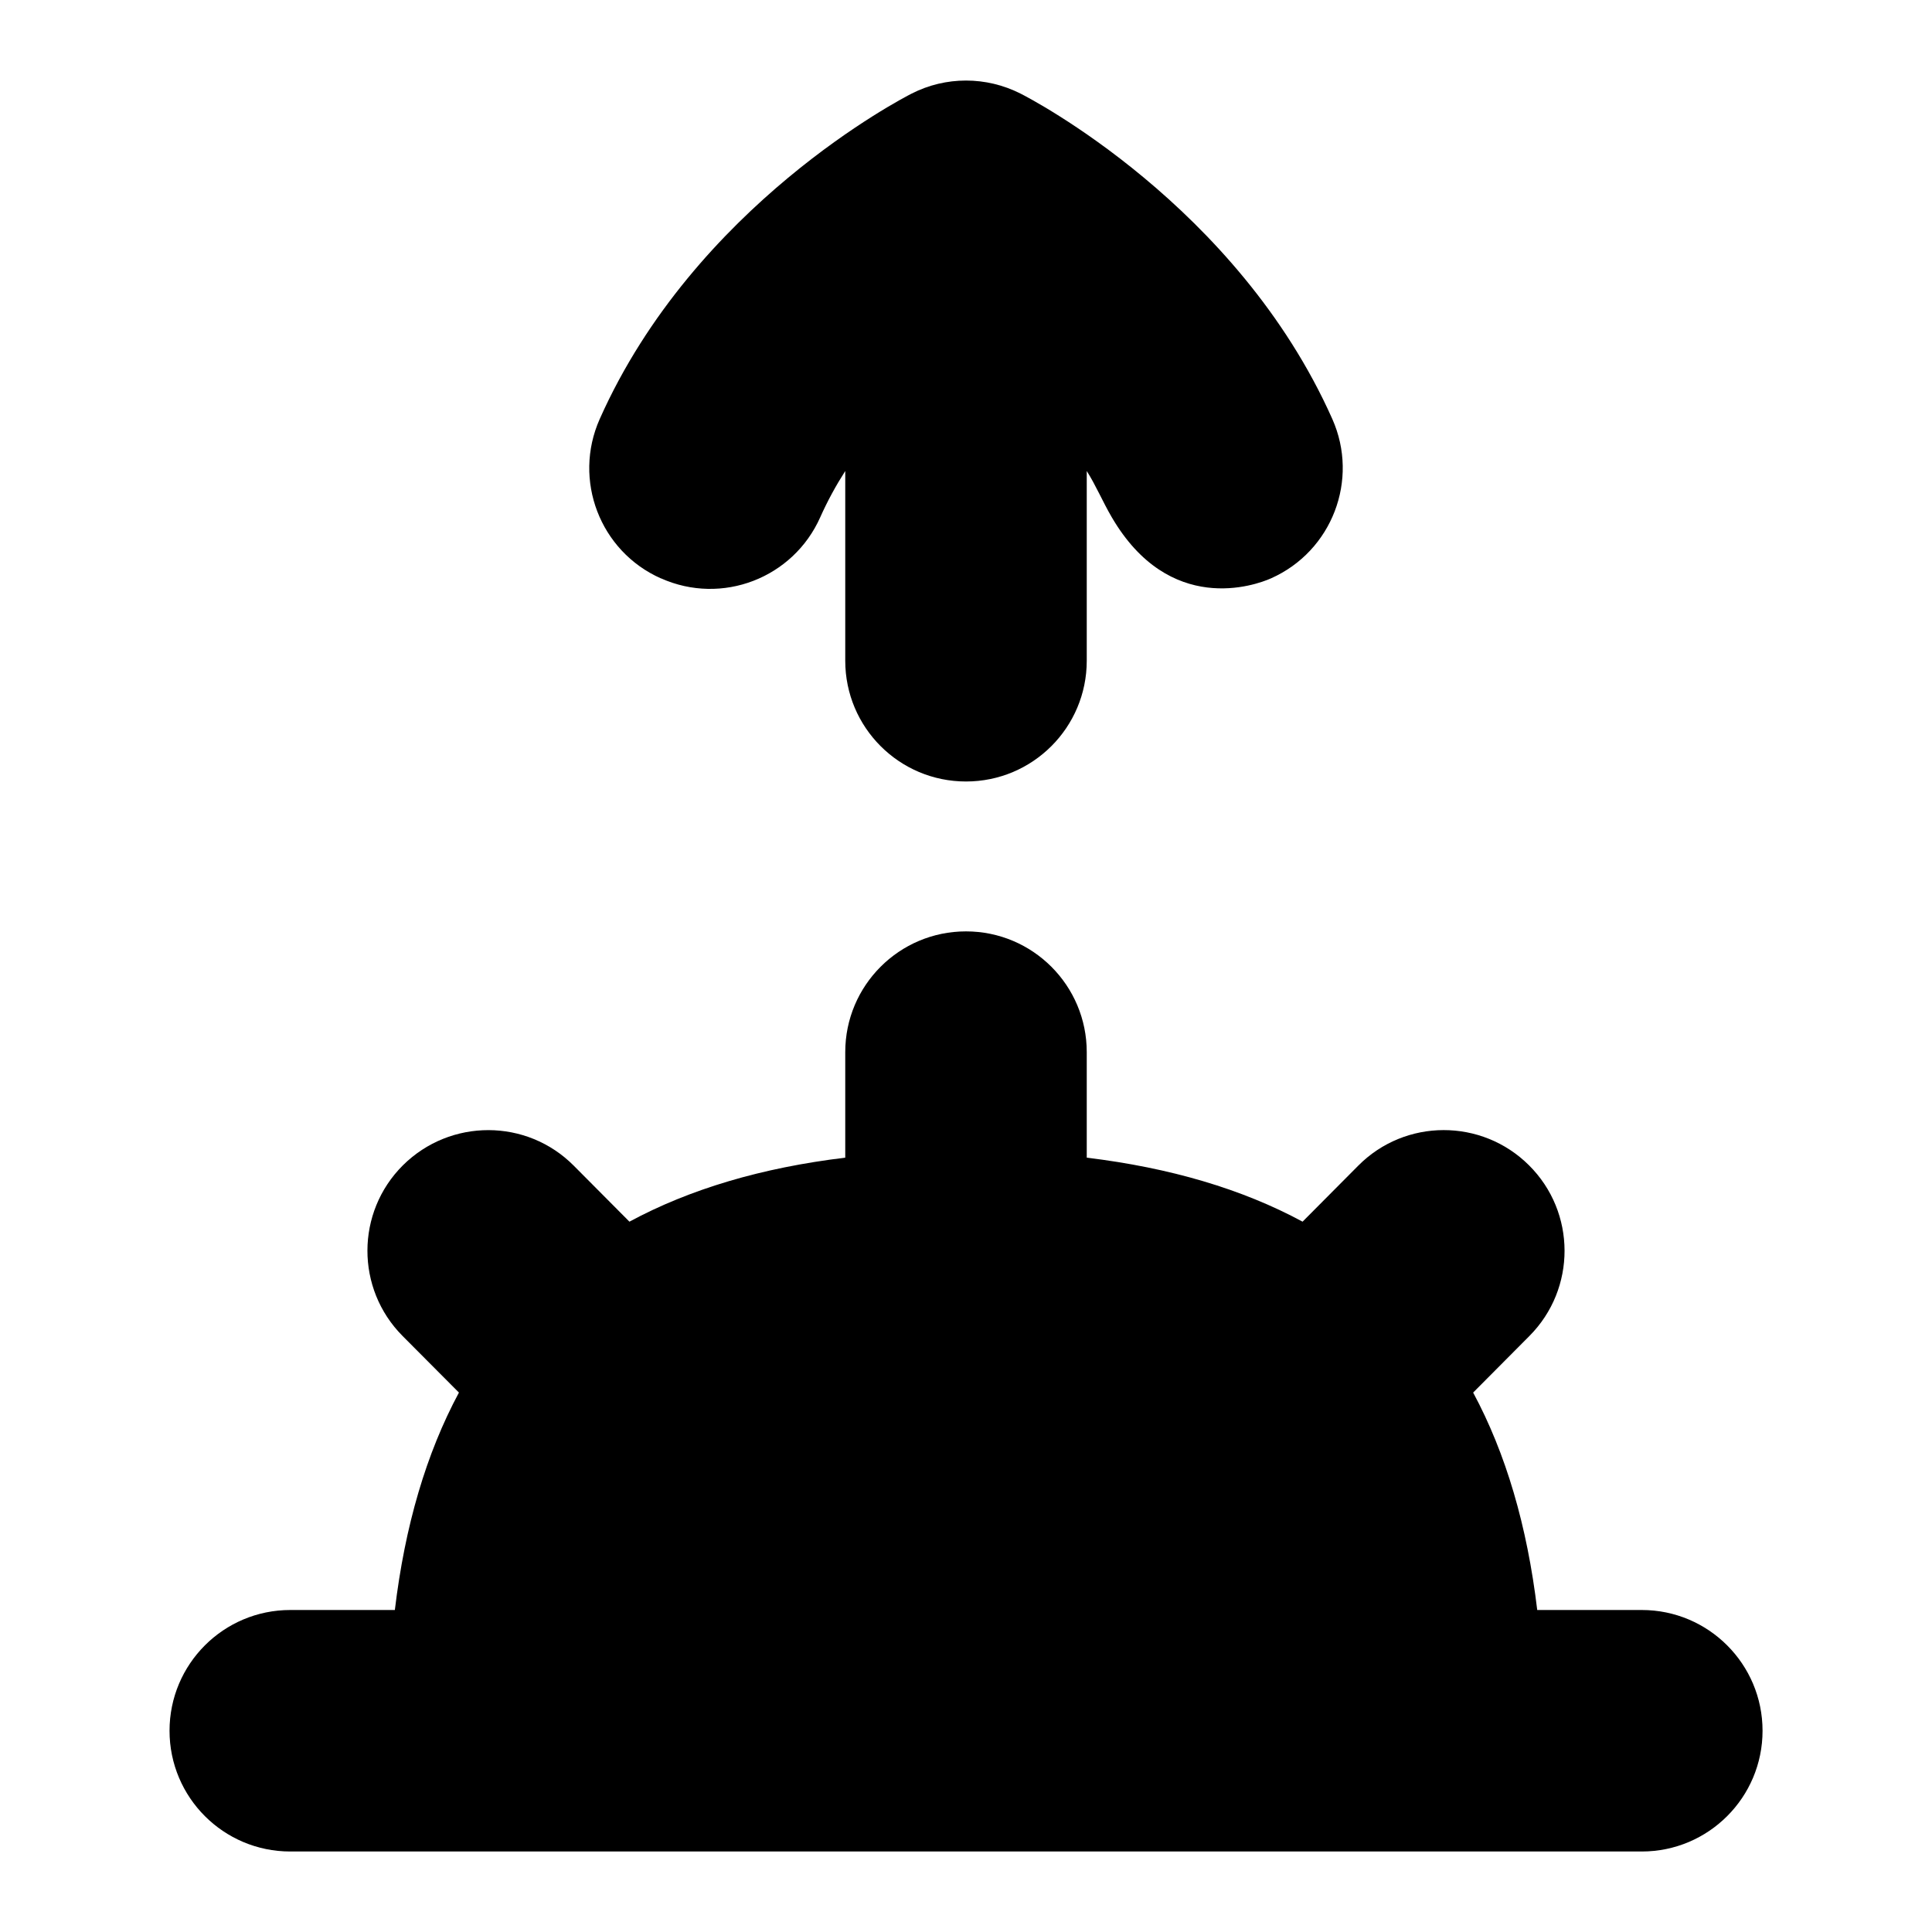 <?xml version="1.0" encoding="UTF-8"?>
<svg xmlns="http://www.w3.org/2000/svg" id="Layer_1" data-name="Layer 1" viewBox="0 0 24 24">
  <path d="M20.395,20h-1.299c-.125-1.046-.39-1.946-.796-2.701l.699-.703c.584-.587,.582-1.537-.006-2.121-.586-.583-1.537-.583-2.121,.006l-.691,.695c-.75-.405-1.643-.669-2.681-.795v-1.311c0-.828-.671-1.5-1.5-1.5s-1.5,.672-1.5,1.5v1.311c-1.037,.125-1.93,.39-2.681,.795l-.691-.695c-.584-.588-1.533-.589-2.122-.006-.587,.584-.589,1.534-.005,2.121l.7,.703c-.406,.756-.671,1.655-.796,2.701h-1.299c-.829,0-1.5,.672-1.5,1.5s.671,1.5,1.5,1.5H20.395c.828,0,1.5-.672,1.5-1.5s-.672-1.5-1.5-1.5Z"/>
  <path d="M8.21,7.184c.759,.34,1.644-.003,1.98-.76,.09-.202,.195-.393,.31-.573v2.357c0,.828,.671,1.5,1.5,1.5s1.5-.672,1.5-1.5v-2.357c.114,.18,.198,.381,.31,.573,.717,1.228,1.782,.849,1.98,.76,.757-.337,1.097-1.224,.76-1.98-1.183-2.656-3.763-3.986-3.872-4.041-.426-.216-.929-.217-1.354,0-.109,.056-2.691,1.385-3.874,4.042-.337,.757,.003,1.644,.76,1.98Z"/>
</svg>
